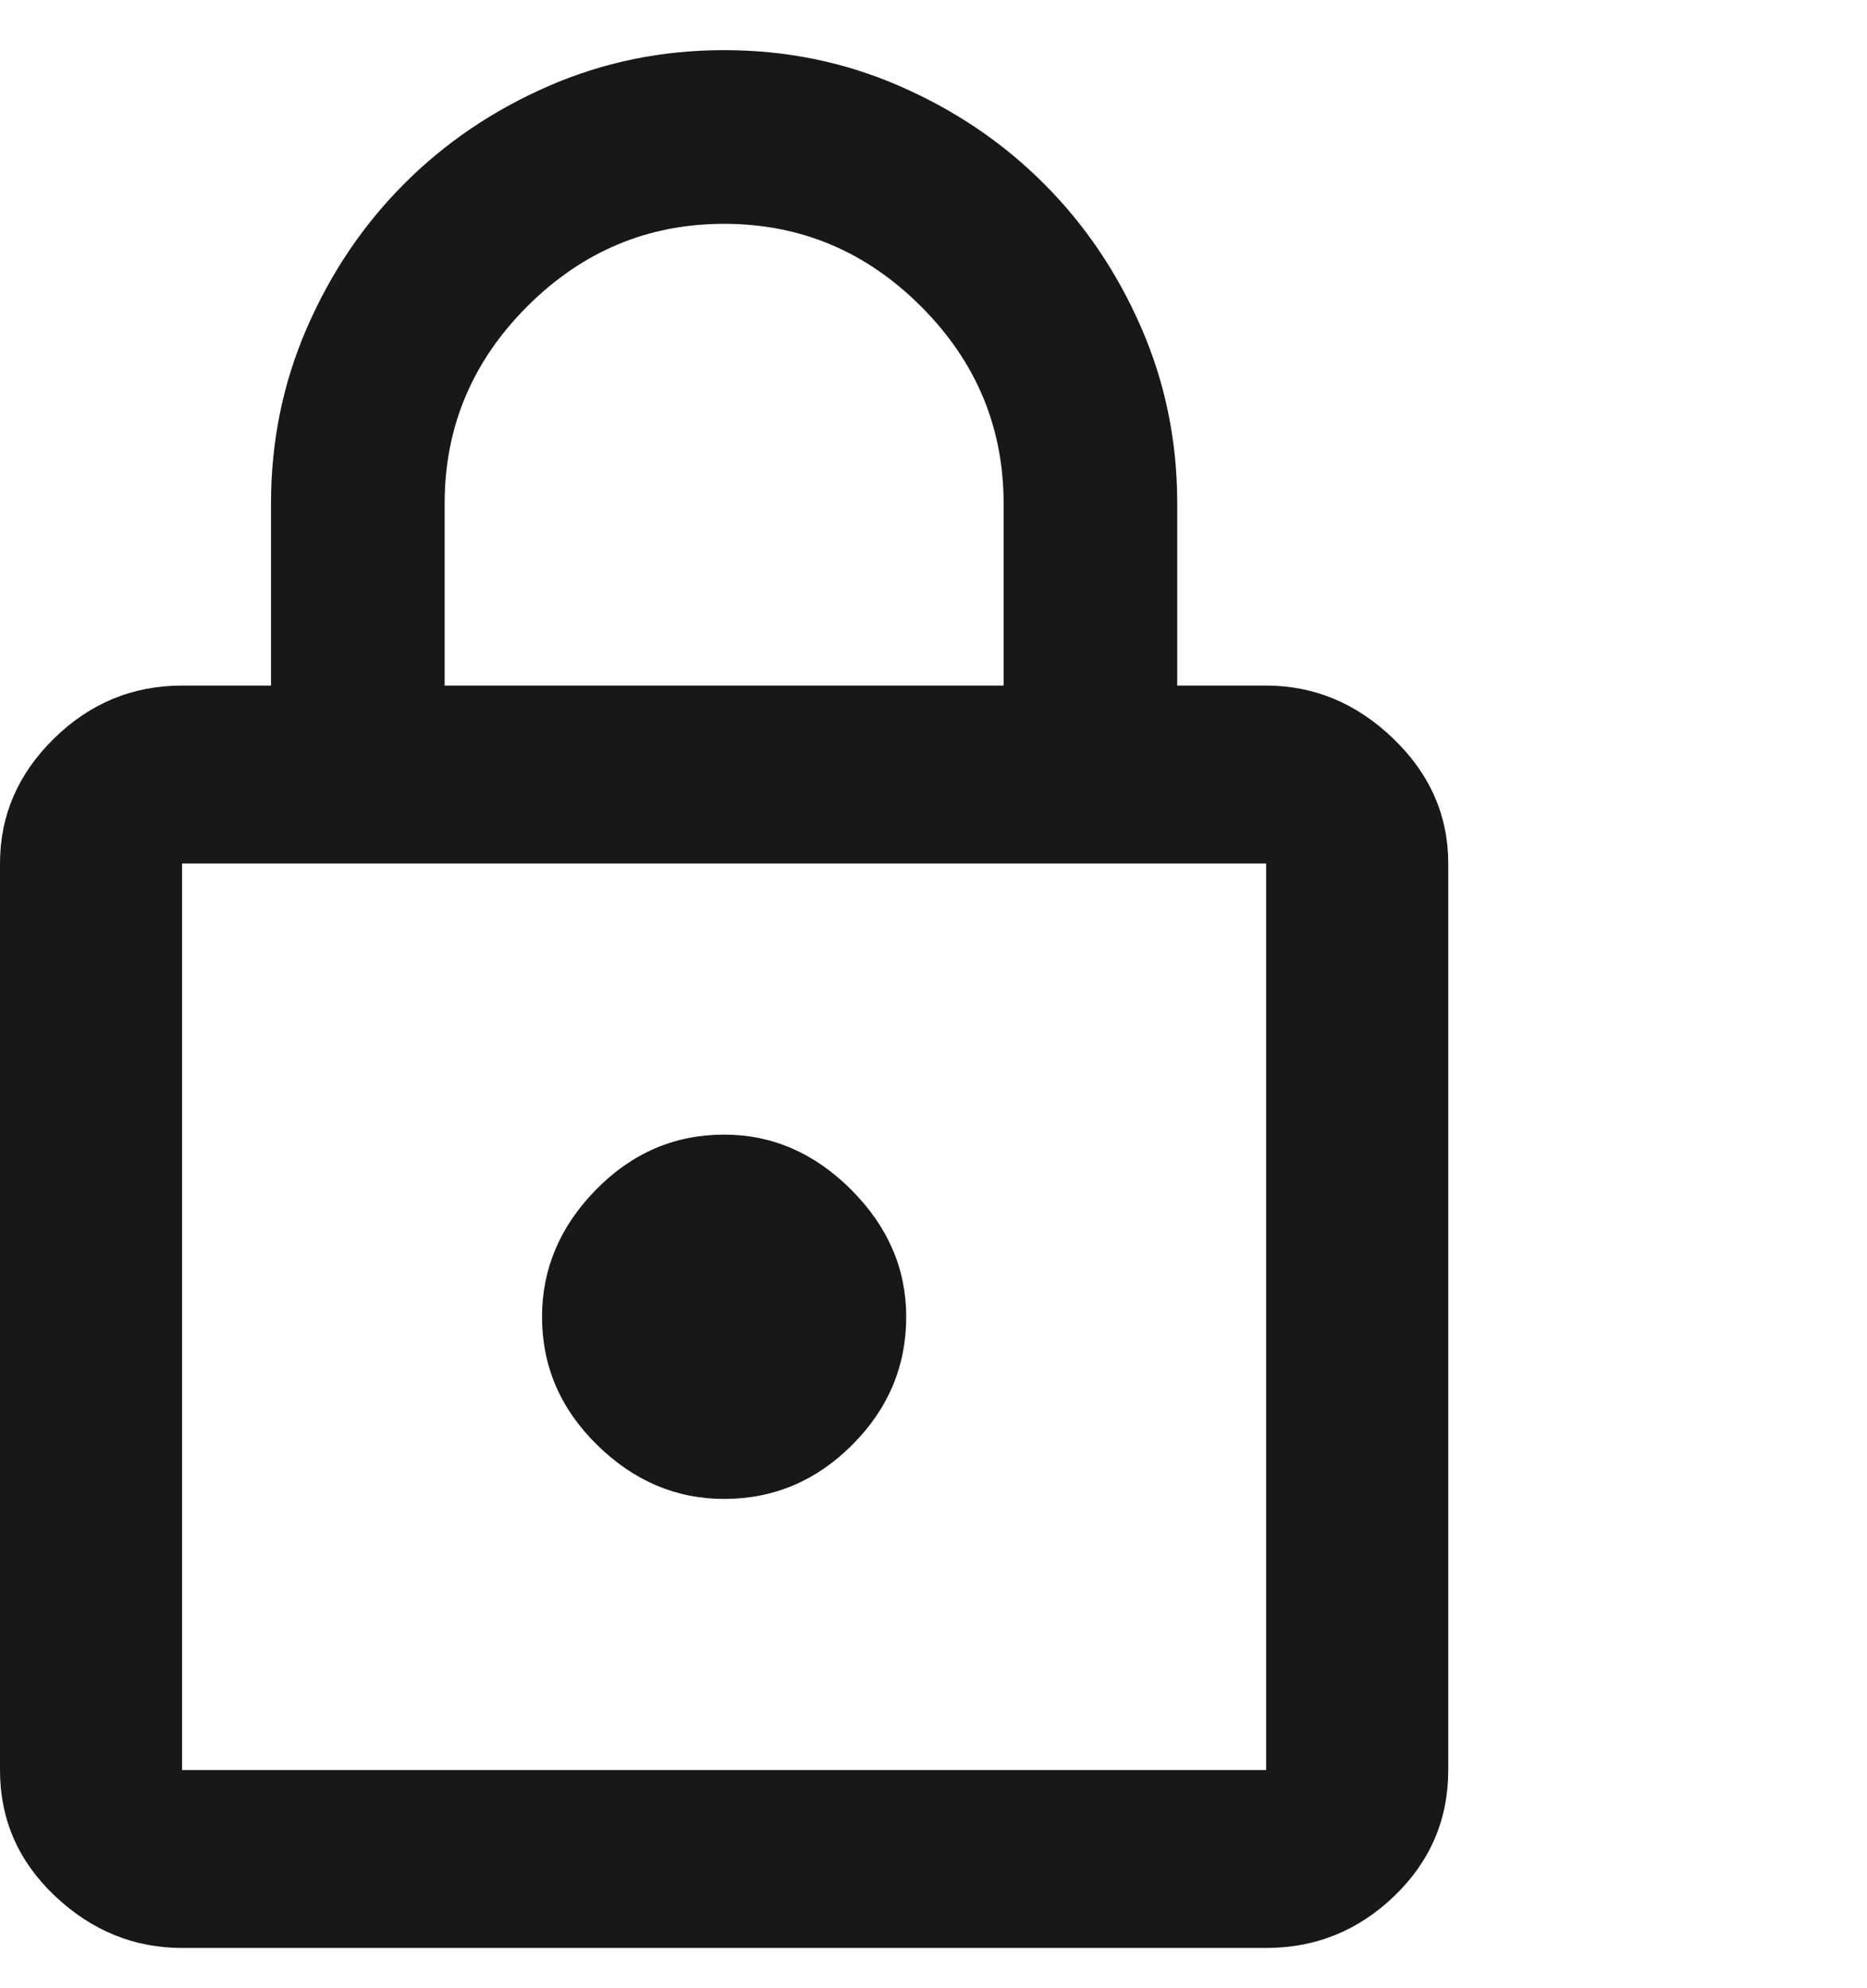 <?xml version="1.0" encoding="UTF-8"?>
<svg width="31px" height="33px" viewBox="0 0 31 33" version="1.1" xmlns="http://www.w3.org/2000/svg" xmlns:xlink="http://www.w3.org/1999/xlink">
    <!-- Generator: Sketch 41.2 (35397) - http://www.bohemiancoding.com/sketch -->
    <title>icon-lock</title>
    <desc>Created with Sketch.</desc>
    <defs></defs>
    <g id="Symbols" stroke="none" stroke-width="1" fill="none" fill-rule="evenodd">
        <g id="icon-lock" fill="#181818">
            <path d="M21.023,29.379 L21.023,14.332 L3.023,14.332 L3.023,29.379 L21.023,29.379 Z M7.383,8.355 L7.383,11.379 L16.664,11.379 L16.664,8.355 C16.664,7.09 16.207,6 15.293,5.086 C14.379,4.172 13.289,3.715 12.023,3.715 C10.758,3.715 9.668,4.172 8.754,5.086 C7.84,6 7.383,7.09 7.383,8.355 L7.383,8.355 Z M21.023,11.379 C21.82,11.379 22.523,11.672 23.133,12.258 C23.742,12.844 24.047,13.535 24.047,14.332 L24.047,29.379 C24.047,30.199 23.748,30.896 23.15,31.471 C22.553,32.045 21.844,32.332 21.023,32.332 L3.023,32.332 C2.227,32.332 1.523,32.045 0.914,31.471 C0.305,30.896 0,30.199 0,29.379 L0,14.332 C0,13.535 0.299,12.844 0.896,12.258 C1.494,11.672 2.203,11.379 3.023,11.379 L4.5,11.379 L4.5,8.355 C4.5,7.324 4.699,6.352 5.098,5.438 C5.496,4.523 6.035,3.727 6.715,3.047 C7.395,2.367 8.191,1.828 9.105,1.43 C10.02,1.031 10.992,0.832 12.023,0.832 C13.055,0.832 14.027,1.031 14.941,1.43 C15.855,1.828 16.652,2.367 17.332,3.047 C18.012,3.727 18.551,4.523 18.949,5.438 C19.348,6.352 19.547,7.324 19.547,8.355 L19.547,11.379 L21.023,11.379 Z M12.023,24.879 C11.227,24.879 10.523,24.58 9.914,23.982 C9.305,23.385 9,22.676 9,21.855 C9,21.059 9.299,20.355 9.896,19.746 C10.494,19.137 11.203,18.832 12.023,18.832 C12.82,18.832 13.523,19.137 14.133,19.746 C14.742,20.355 15.047,21.059 15.047,21.855 C15.047,22.676 14.748,23.385 14.15,23.982 C13.553,24.58 12.844,24.879 12.023,24.879 L12.023,24.879 Z"></path>
        </g>
    </g>
</svg>